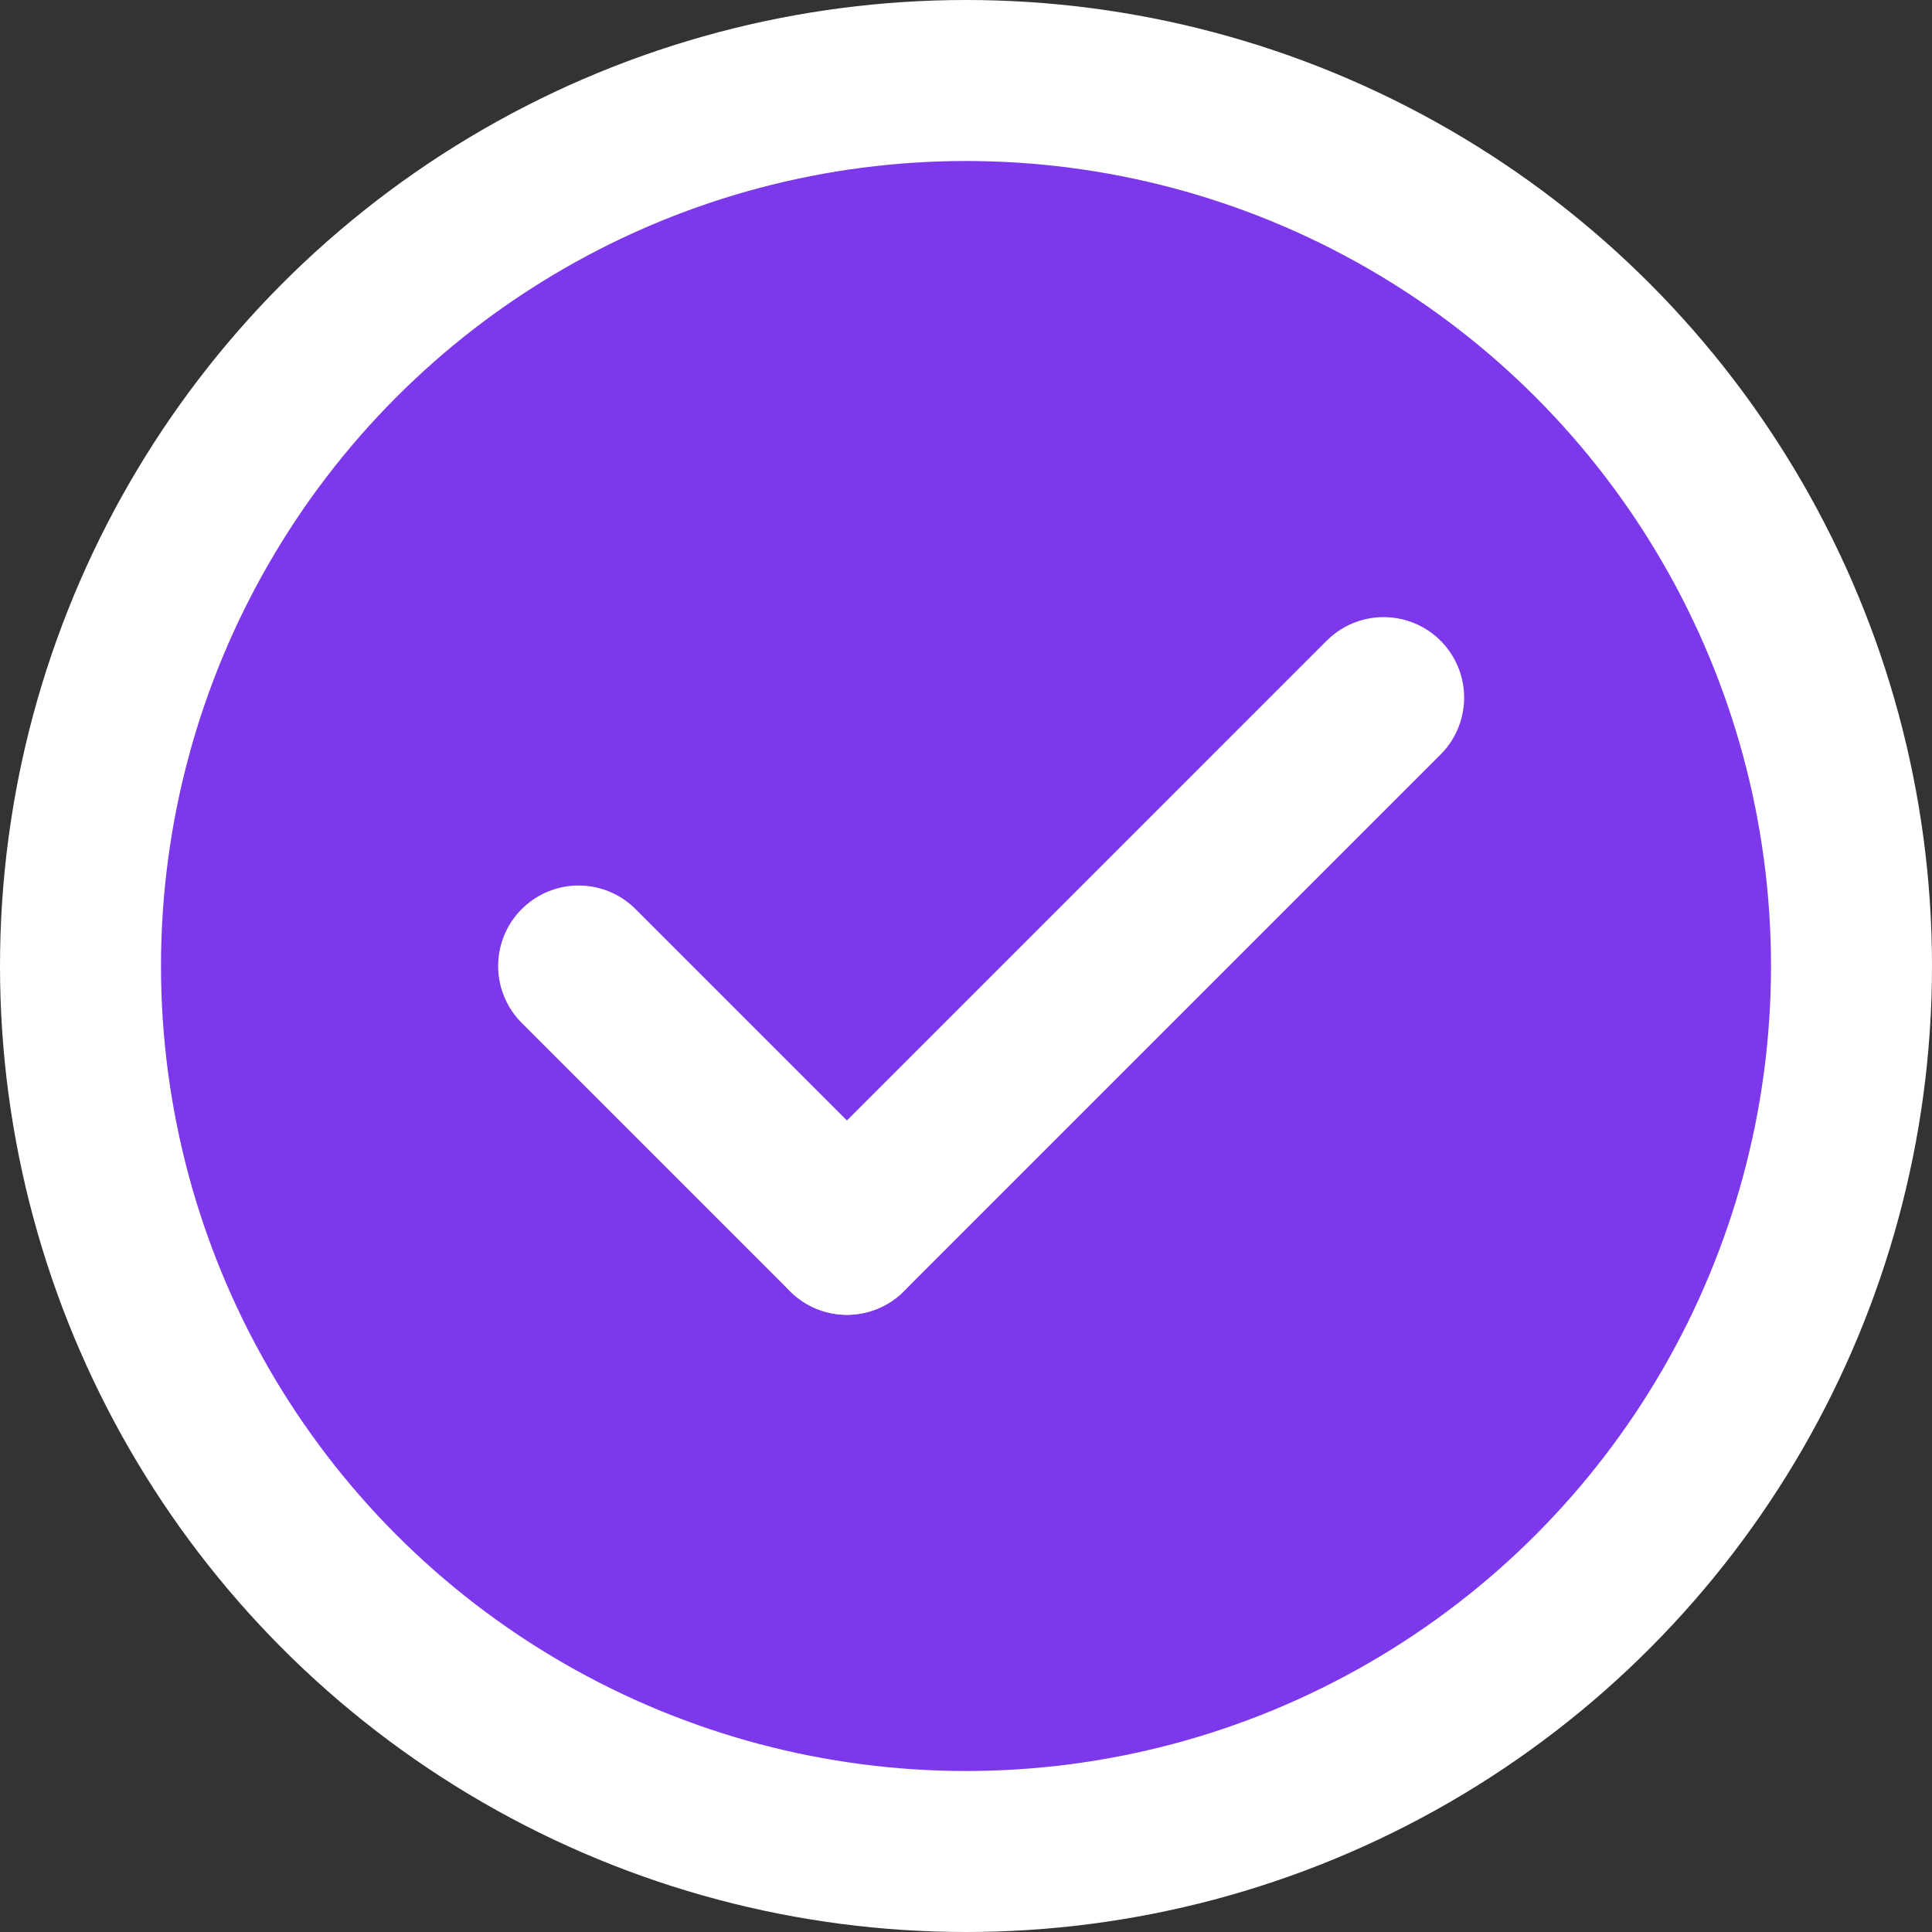 <svg width="24" height="24" viewBox="0 0 24 24" fill="none" xmlns="http://www.w3.org/2000/svg">
<rect x="0" y="0" width="24" height="24" fill="#333333" stroke="none"/>
<circle cx="12" cy="12" r="11" fill="#7C38EA" stroke="white" stroke-width="2"/>
<rect x="4.188" y="4" width="16" height="16" rx="8" fill="#7C38EA"/>
<path d="M10.521 15.333L7.188 12" stroke="white" stroke-width="2" stroke-linecap="round" stroke-linejoin="round"/>
<path d="M17.188 8.666L10.521 15.333" stroke="white" stroke-width="2" stroke-linecap="round" stroke-linejoin="round"/>
</svg>
